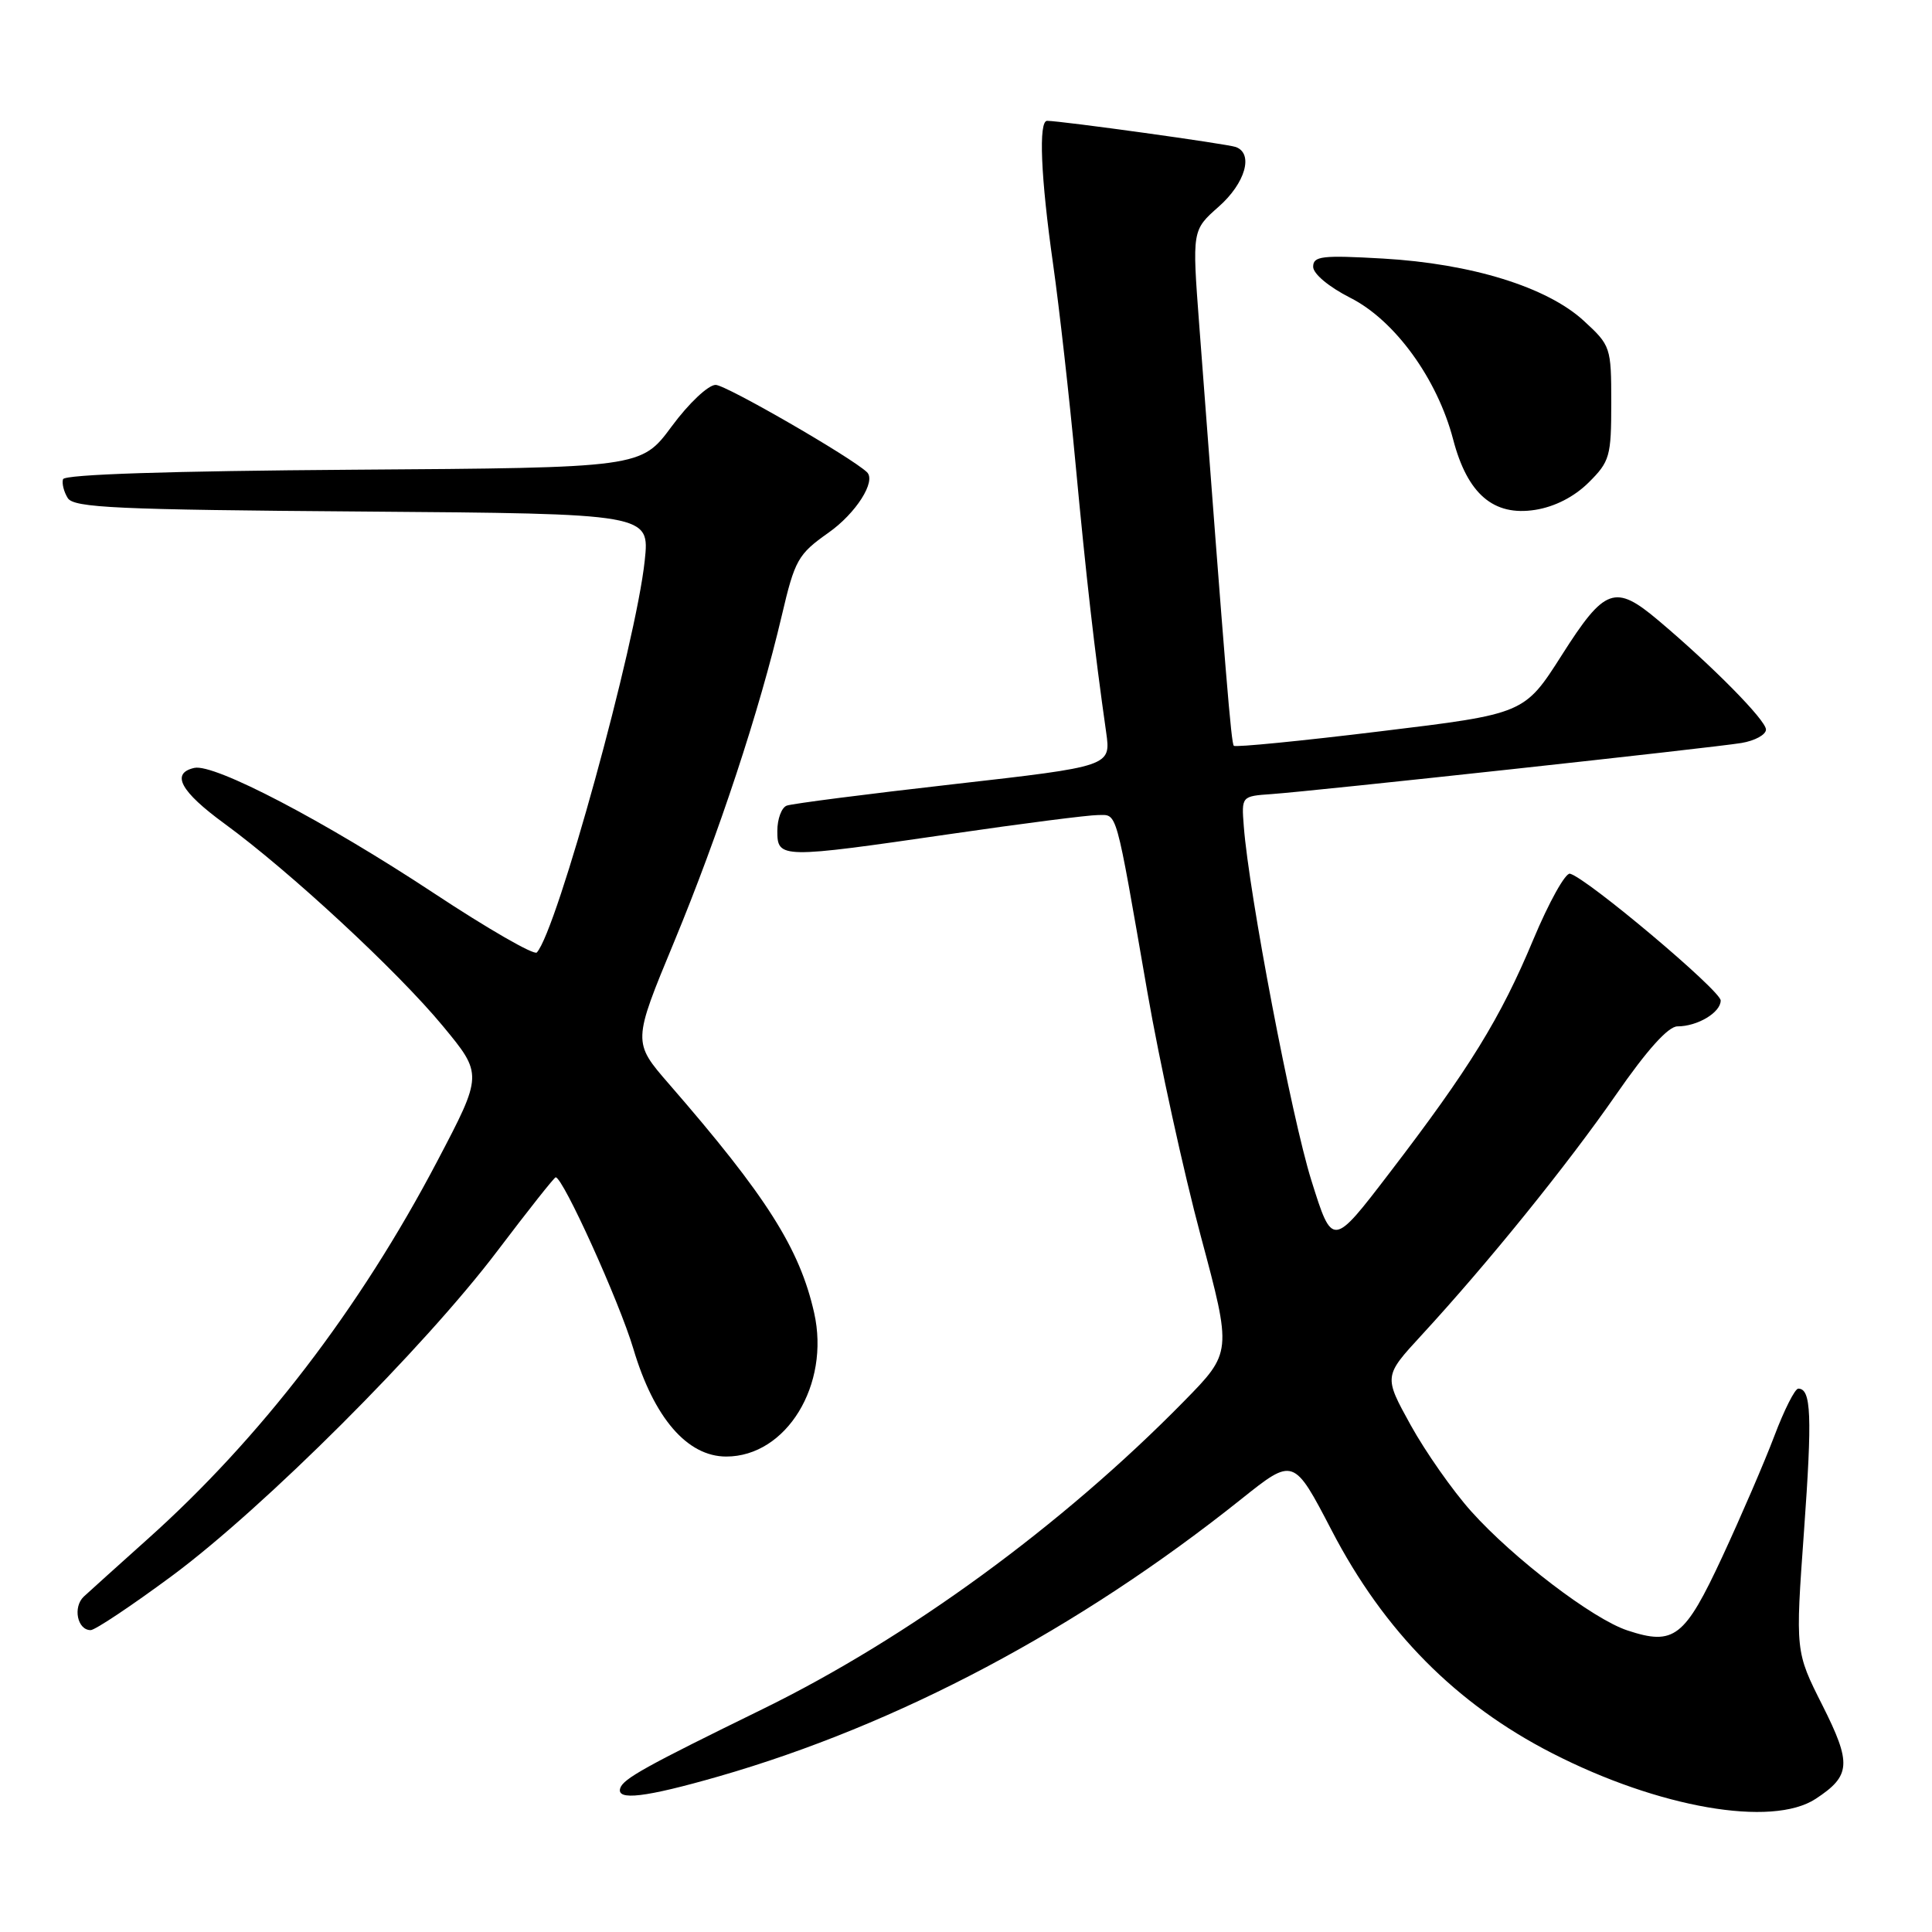 <?xml version="1.0" encoding="UTF-8" standalone="no"?>
<!DOCTYPE svg PUBLIC "-//W3C//DTD SVG 1.1//EN" "http://www.w3.org/Graphics/SVG/1.1/DTD/svg11.dtd" >
<svg xmlns="http://www.w3.org/2000/svg" xmlns:xlink="http://www.w3.org/1999/xlink" version="1.1" viewBox="0 0 256 256">
 <g >
 <path fill="currentColor"
d=" M 240.58 238.36 C 245.26 235.29 245.37 233.69 241.47 225.94 C 237.89 218.84 237.89 218.84 239.04 202.88 C 240.14 187.58 240.00 184.00 238.28 184.00 C 237.84 184.00 236.42 186.81 235.12 190.25 C 233.82 193.69 230.71 200.90 228.22 206.27 C 223.23 217.00 221.83 218.09 215.64 216.04 C 211.07 214.54 200.52 206.49 194.95 200.27 C 192.50 197.54 188.89 192.39 186.92 188.83 C 183.35 182.36 183.35 182.36 188.35 176.93 C 197.14 167.39 207.69 154.34 214.14 145.04 C 218.24 139.12 221.05 136.00 222.27 136.00 C 224.93 136.00 228.00 134.16 228.00 132.57 C 228.00 131.26 210.25 116.32 208.03 115.77 C 207.43 115.62 205.24 119.55 203.17 124.50 C 198.83 134.91 194.70 141.61 184.13 155.40 C 176.55 165.31 176.55 165.31 173.76 156.40 C 171.15 148.08 165.49 118.44 164.81 109.50 C 164.50 105.50 164.50 105.50 168.50 105.22 C 174.27 104.81 226.89 99.09 230.75 98.45 C 232.54 98.15 234.00 97.35 234.00 96.67 C 234.00 95.43 226.88 88.22 219.72 82.19 C 213.99 77.36 212.64 77.85 206.95 86.80 C 201.99 94.59 201.99 94.59 182.93 96.90 C 172.46 98.18 163.71 99.04 163.49 98.82 C 163.14 98.47 162.46 90.18 158.90 43.00 C 157.96 30.50 157.96 30.50 161.48 27.39 C 165.01 24.28 166.14 20.35 163.75 19.48 C 162.65 19.07 140.71 16.03 138.75 16.01 C 137.59 16.00 137.90 23.47 139.54 35.00 C 140.36 40.78 141.70 52.70 142.52 61.50 C 143.92 76.44 145.02 86.14 146.57 97.02 C 147.21 101.54 147.21 101.54 126.35 103.91 C 114.88 105.21 104.94 106.49 104.25 106.75 C 103.56 107.00 103.00 108.52 103.00 110.11 C 103.00 113.78 103.43 113.78 126.00 110.50 C 135.45 109.12 144.21 108.00 145.47 108.00 C 148.09 108.00 147.73 106.69 152.03 131.44 C 153.65 140.76 156.84 155.32 159.11 163.79 C 163.24 179.20 163.24 179.20 156.87 185.69 C 140.76 202.11 120.28 217.06 101.00 226.49 C 85.55 234.05 82.61 235.68 82.19 236.93 C 81.62 238.64 85.49 238.18 95.24 235.38 C 119.01 228.54 142.90 215.86 164.46 198.65 C 171.41 193.10 171.41 193.10 176.46 202.80 C 183.40 216.16 192.93 225.79 205.67 232.31 C 219.79 239.55 234.79 242.15 240.58 238.36 Z  M 22.79 208.81 C 34.95 199.80 56.21 178.57 65.91 165.75 C 69.97 160.39 73.44 156.00 73.63 156.00 C 74.60 156.00 82.05 172.44 83.92 178.71 C 86.64 187.87 91.06 193.00 96.23 193.00 C 104.20 193.00 110.02 183.49 107.88 173.96 C 105.96 165.44 101.58 158.52 88.66 143.65 C 83.82 138.08 83.82 138.08 89.33 124.79 C 95.25 110.48 100.61 94.26 103.59 81.57 C 105.32 74.18 105.74 73.44 109.76 70.60 C 113.43 68.02 116.14 63.75 114.87 62.56 C 112.77 60.57 96.18 51.00 94.83 51.00 C 93.85 51.00 91.27 53.43 89.01 56.49 C 84.95 61.98 84.95 61.98 46.81 62.24 C 22.49 62.41 8.55 62.86 8.35 63.50 C 8.18 64.05 8.46 65.17 8.98 66.00 C 9.79 67.28 15.46 67.54 48.01 67.78 C 86.09 68.07 86.09 68.07 85.43 74.28 C 84.26 85.34 73.80 123.32 71.13 126.21 C 70.77 126.60 64.63 123.07 57.49 118.35 C 42.99 108.78 28.41 101.16 25.75 101.75 C 22.60 102.46 23.90 104.87 29.75 109.14 C 38.41 115.47 52.67 128.69 58.66 135.93 C 63.98 142.36 63.98 142.36 57.94 153.86 C 47.67 173.42 34.52 190.57 19.50 203.99 C 15.65 207.44 11.88 210.84 11.11 211.55 C 9.63 212.94 10.24 216.00 12.01 216.00 C 12.60 216.00 17.45 212.76 22.79 208.81 Z  M 210.50 63.94 C 213.31 61.15 213.50 60.47 213.50 53.40 C 213.50 45.98 213.43 45.79 209.84 42.49 C 204.97 38.03 194.99 34.94 183.25 34.26 C 175.17 33.80 174.00 33.93 174.00 35.35 C 174.00 36.28 176.08 38.02 178.94 39.47 C 184.83 42.45 190.45 50.20 192.55 58.23 C 194.44 65.46 197.90 68.43 203.42 67.56 C 206.02 67.15 208.59 65.83 210.50 63.94 Z "/>
</g>
</svg>